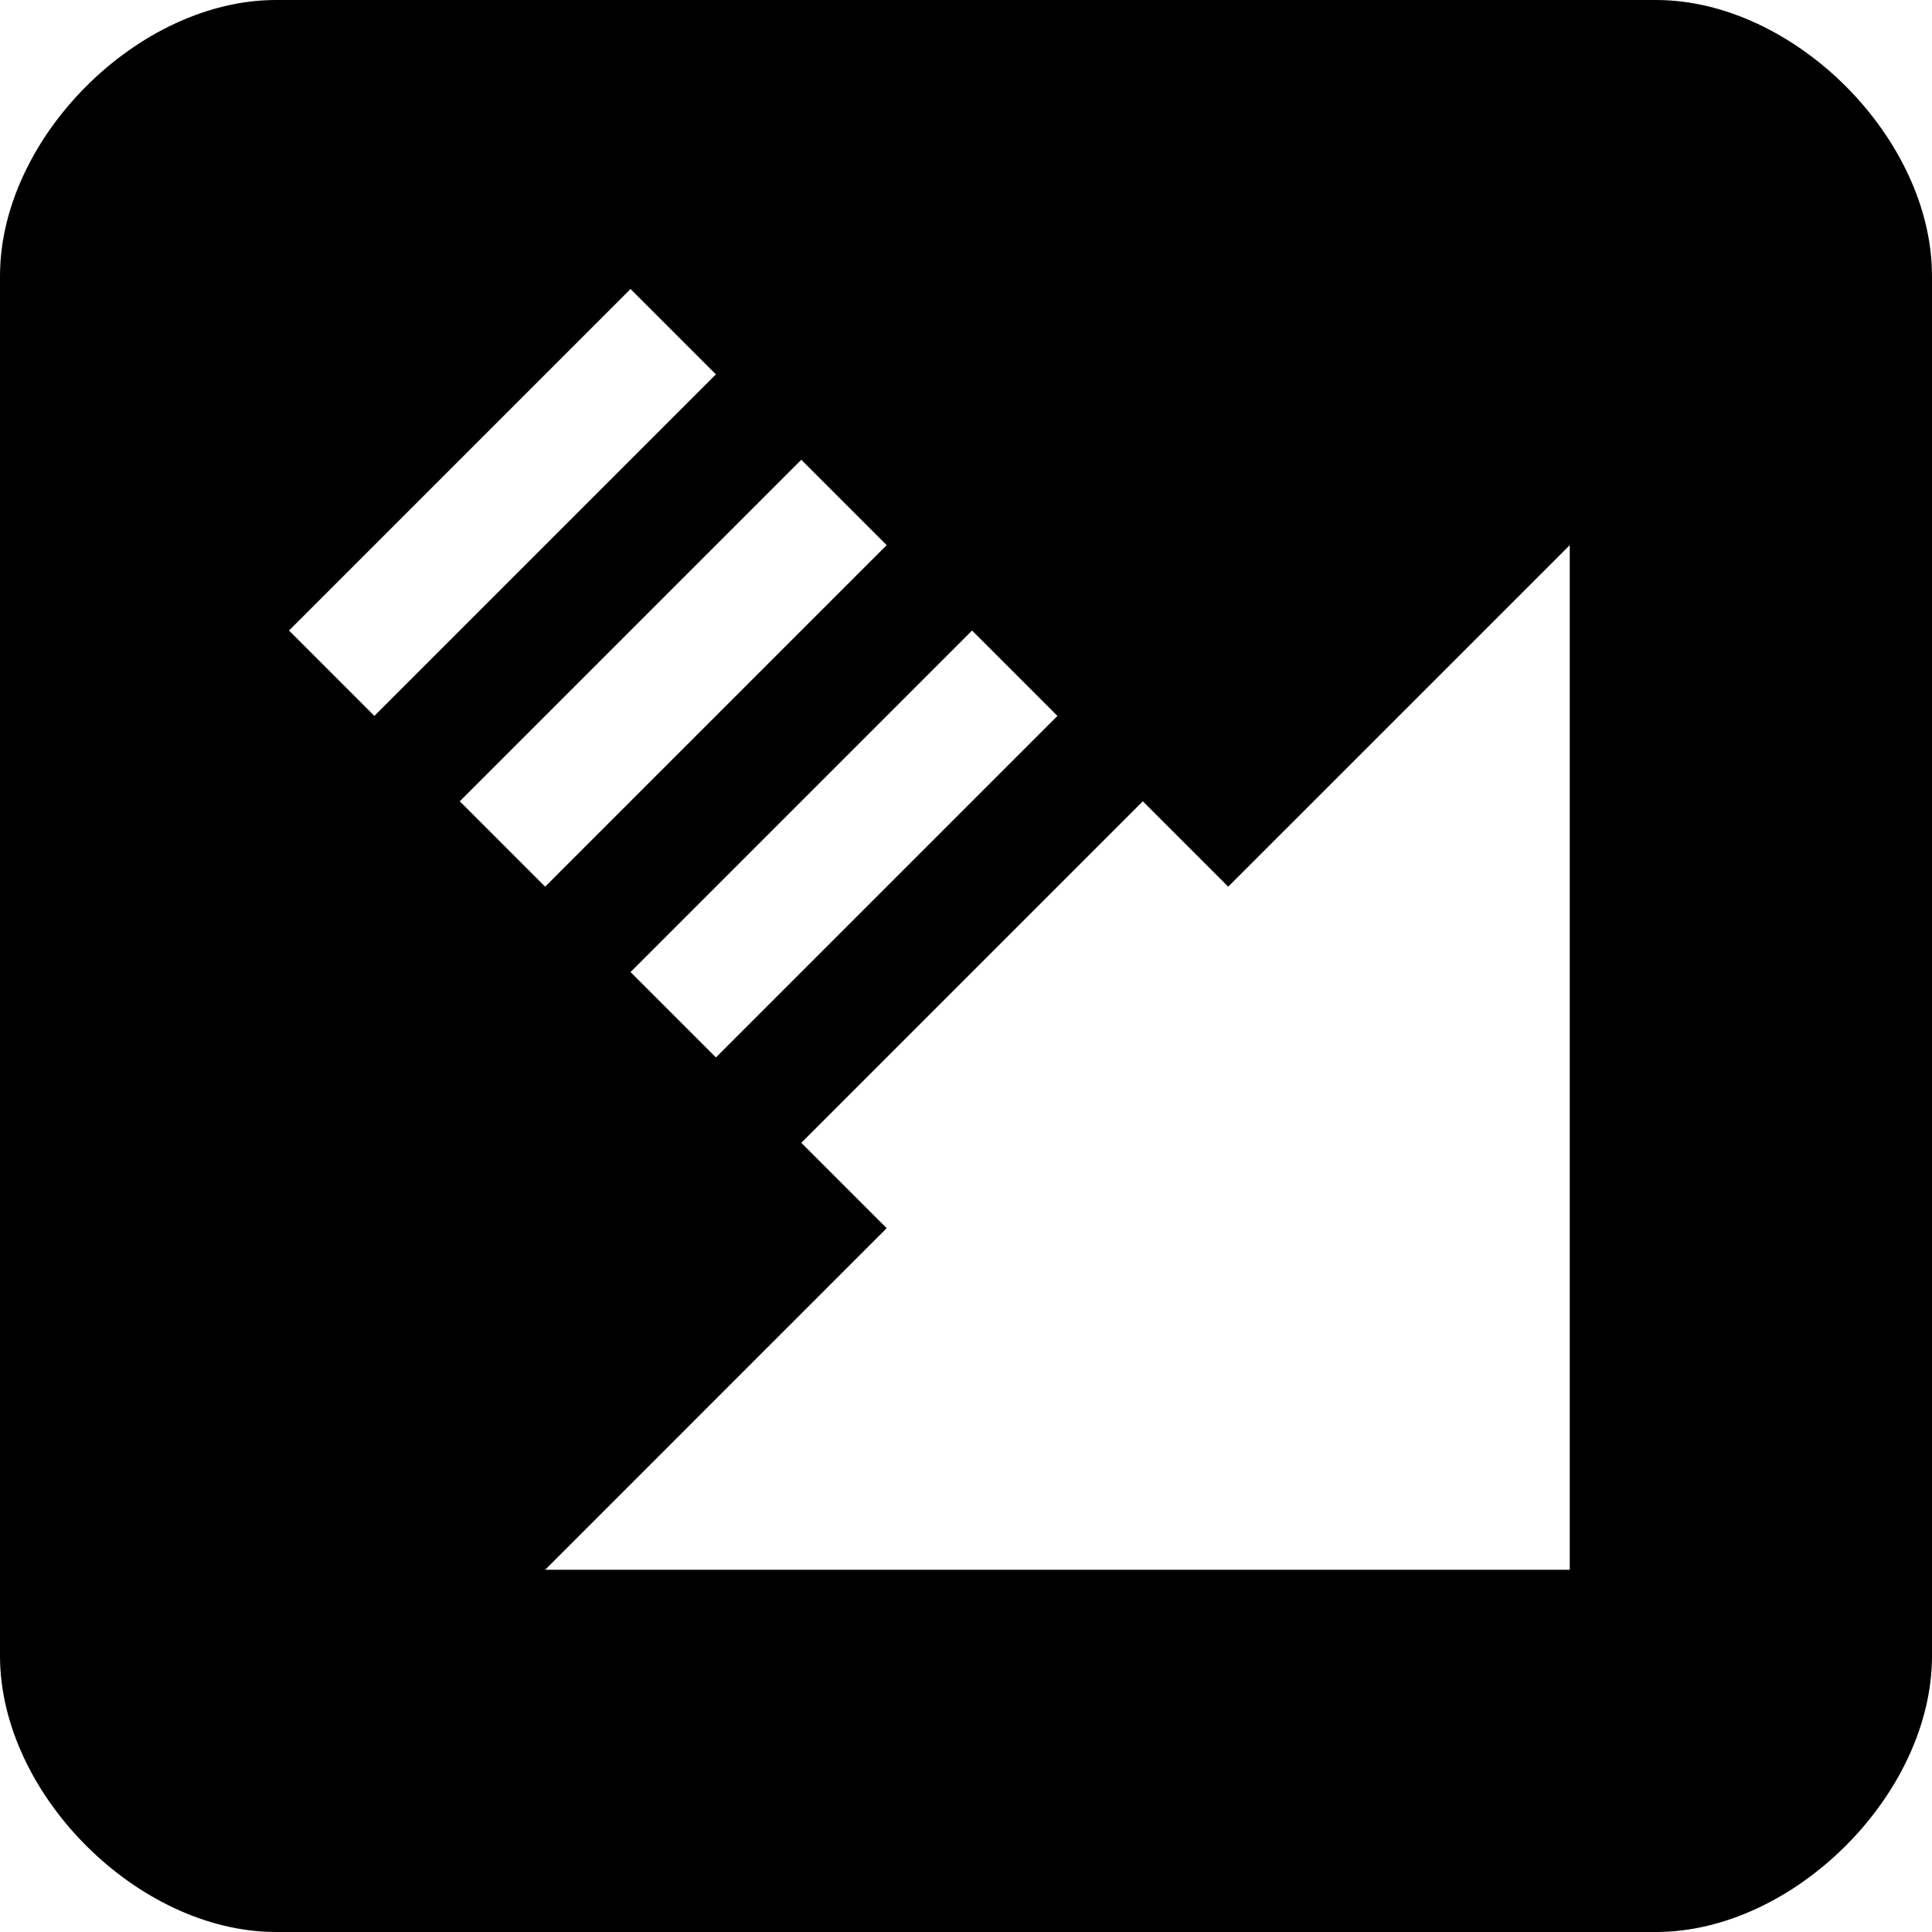 <?xml version="1.0" encoding="iso-8859-1"?>
<!-- Generator: Adobe Illustrator 16.0.2, SVG Export Plug-In . SVG Version: 6.00 Build 0)  -->
<!DOCTYPE svg PUBLIC "-//W3C//DTD SVG 1.1 Tiny//EN" "http://www.w3.org/Graphics/SVG/1.1/DTD/svg11-tiny.dtd">
<svg version="1.1" baseProfile="tiny" id="&#x5716;&#x5C64;_1"
	 xmlns="http://www.w3.org/2000/svg" xmlns:xlink="http://www.w3.org/1999/xlink" x="0px" y="0px" width="480px" height="480px"
	 viewBox="0 0 480 480" xml:space="preserve">
<g id="&#x5716;&#x5C64;_1_1_">
</g>
<g id="&#x5716;&#x5C64;_2">
	<path d="M411.428,0H68.571C34.286,0,0,34.286,0,68.571v342.856C0,445.715,34.286,480,68.571,480h342.856
		C445.715,480,480,445.715,480,411.428V68.571C480,34.286,445.715,0,411.428,0z M262.721,177.868l-84.853,84.853l-21.214-21.213
		l84.854-84.854L262.721,177.868z M71.802,156.654l84.853-84.852l21.213,21.213l-84.853,84.853L71.802,156.654z M199.081,114.229
		l21.214,21.213l-84.854,84.854l-21.213-21.214L199.081,114.229z M390,390H135.441l84.853-84.854l-21.213-21.213l84.853-84.854
		l21.215,21.213L390,135.441V390z"/>
</g>
</svg>
